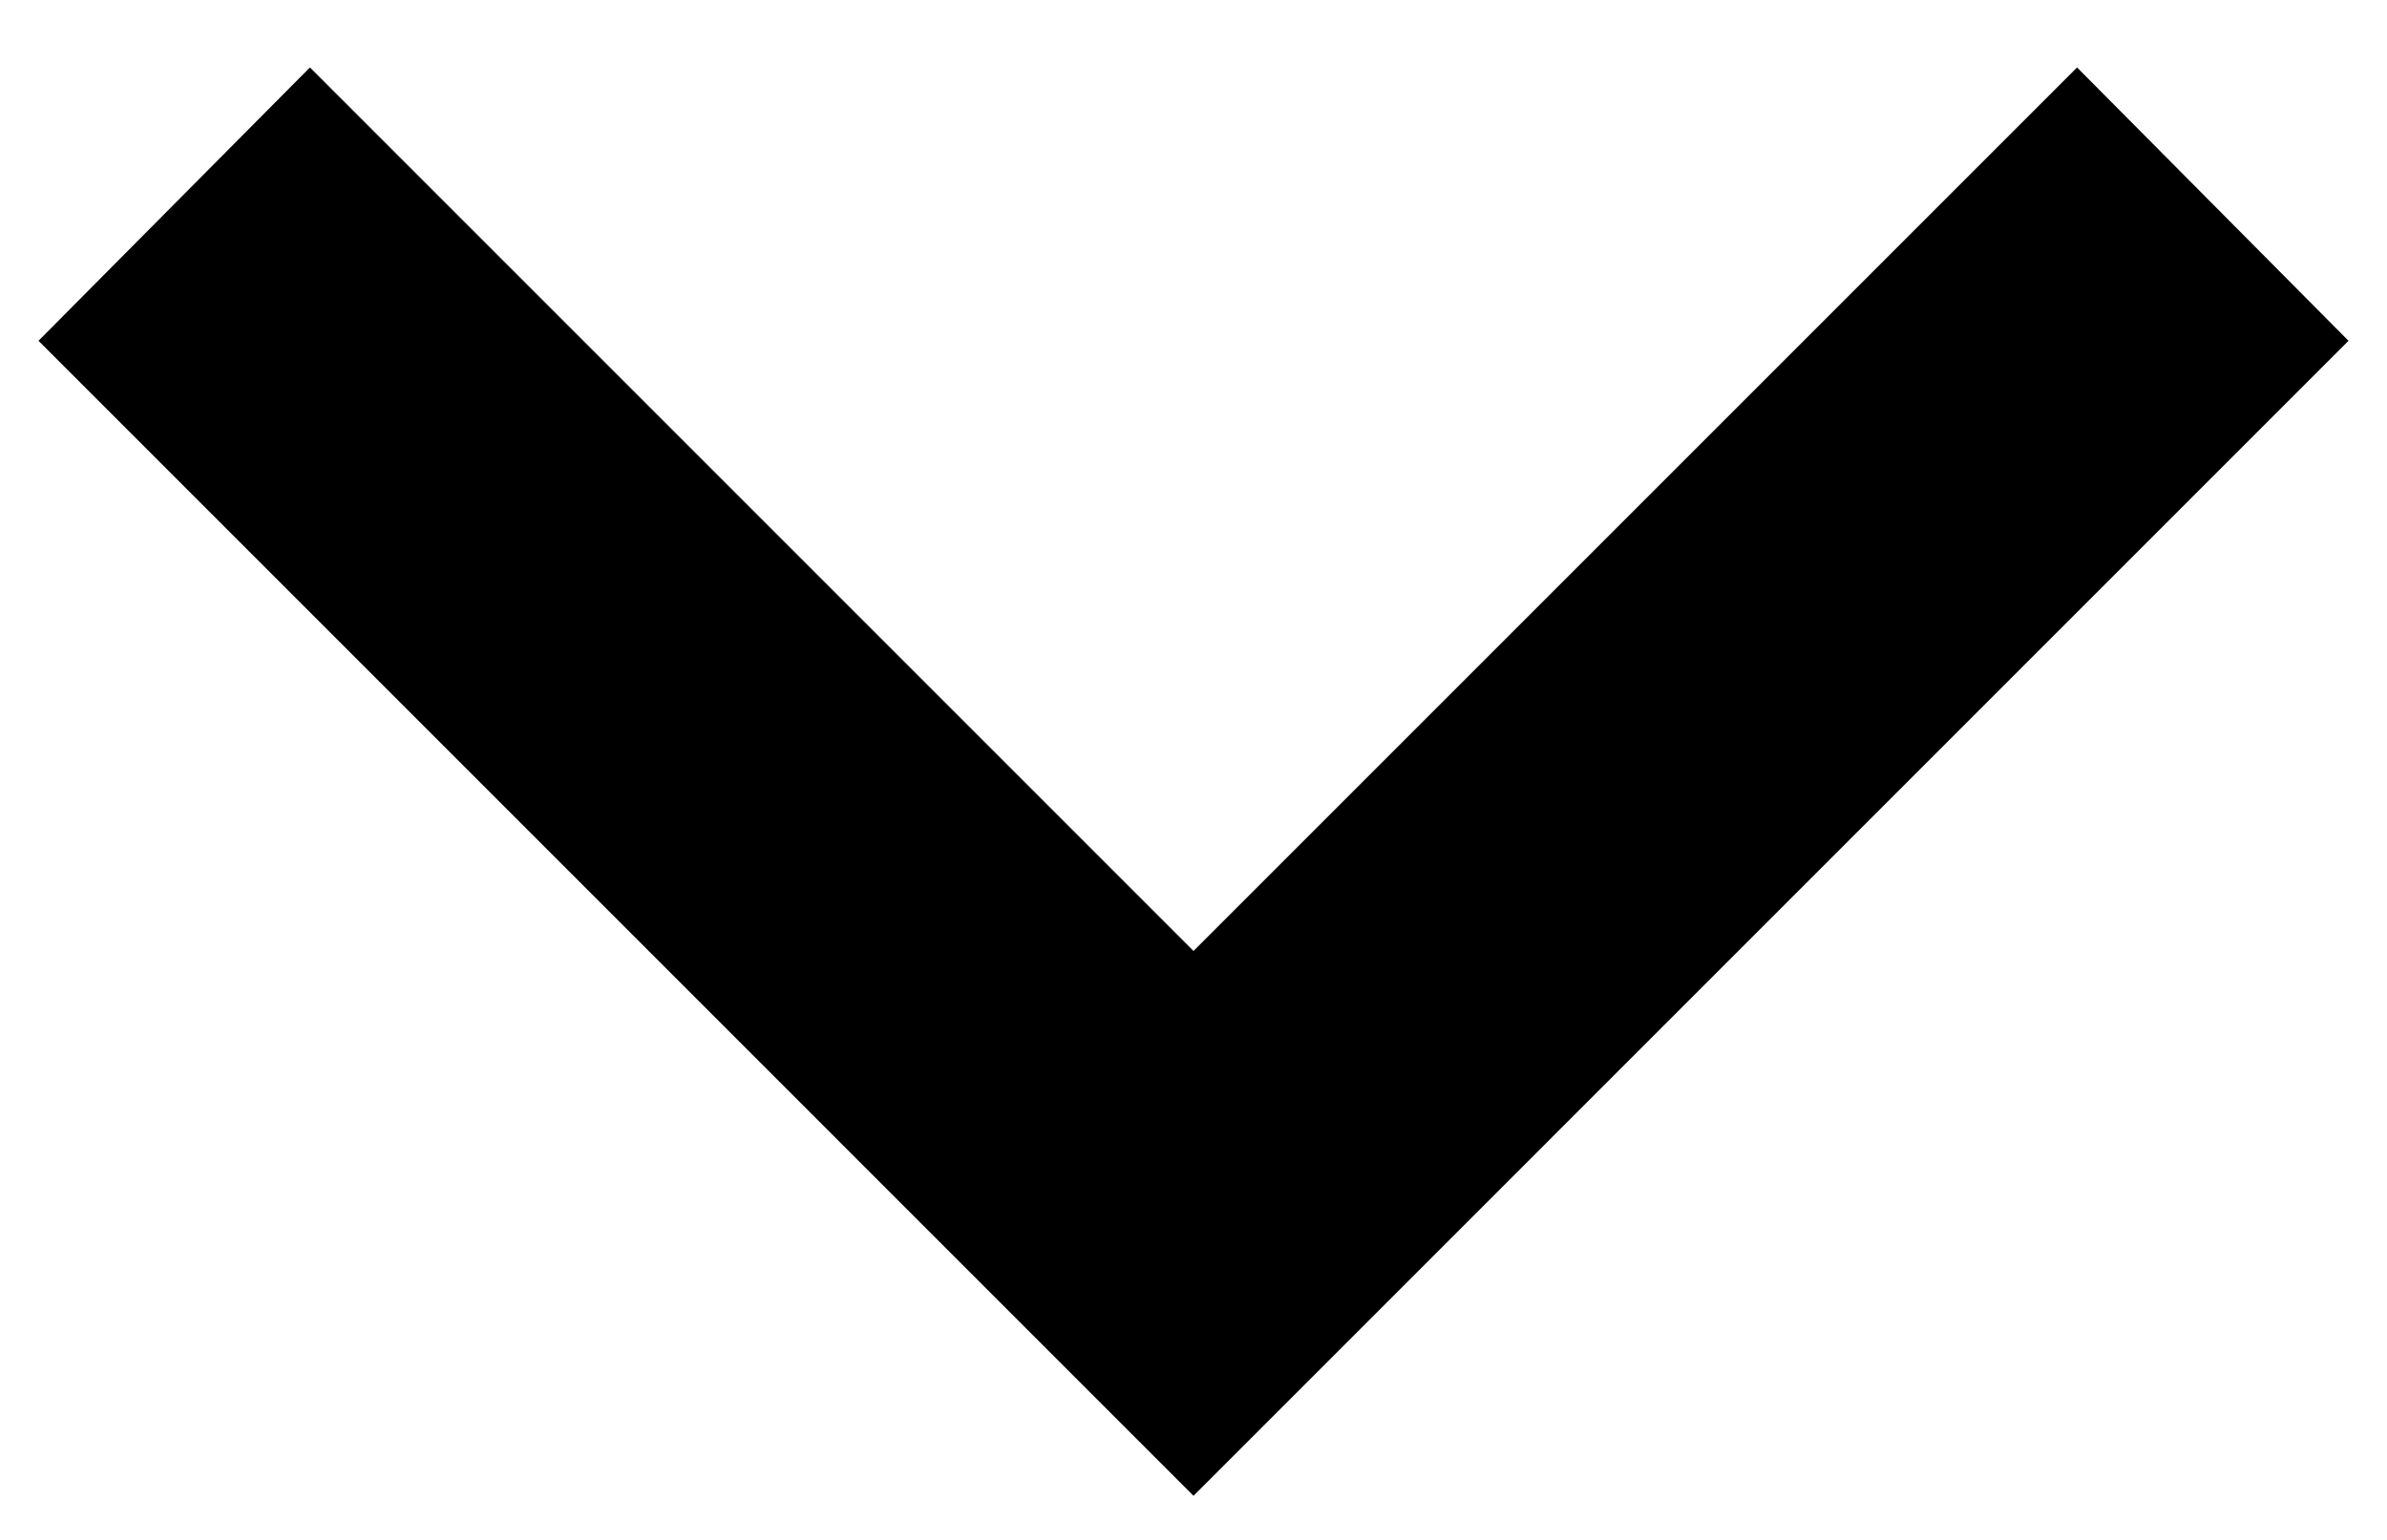 <svg width="31" height="20" viewBox="0 0 31 20" fill="none" xmlns="http://www.w3.org/2000/svg">
<path d="M4.025 0.876L15.5 12.351L26.975 0.876L30.5 4.426L15.5 19.427L0.5 4.426L4.025 0.876Z" fill="black"/>
</svg>
